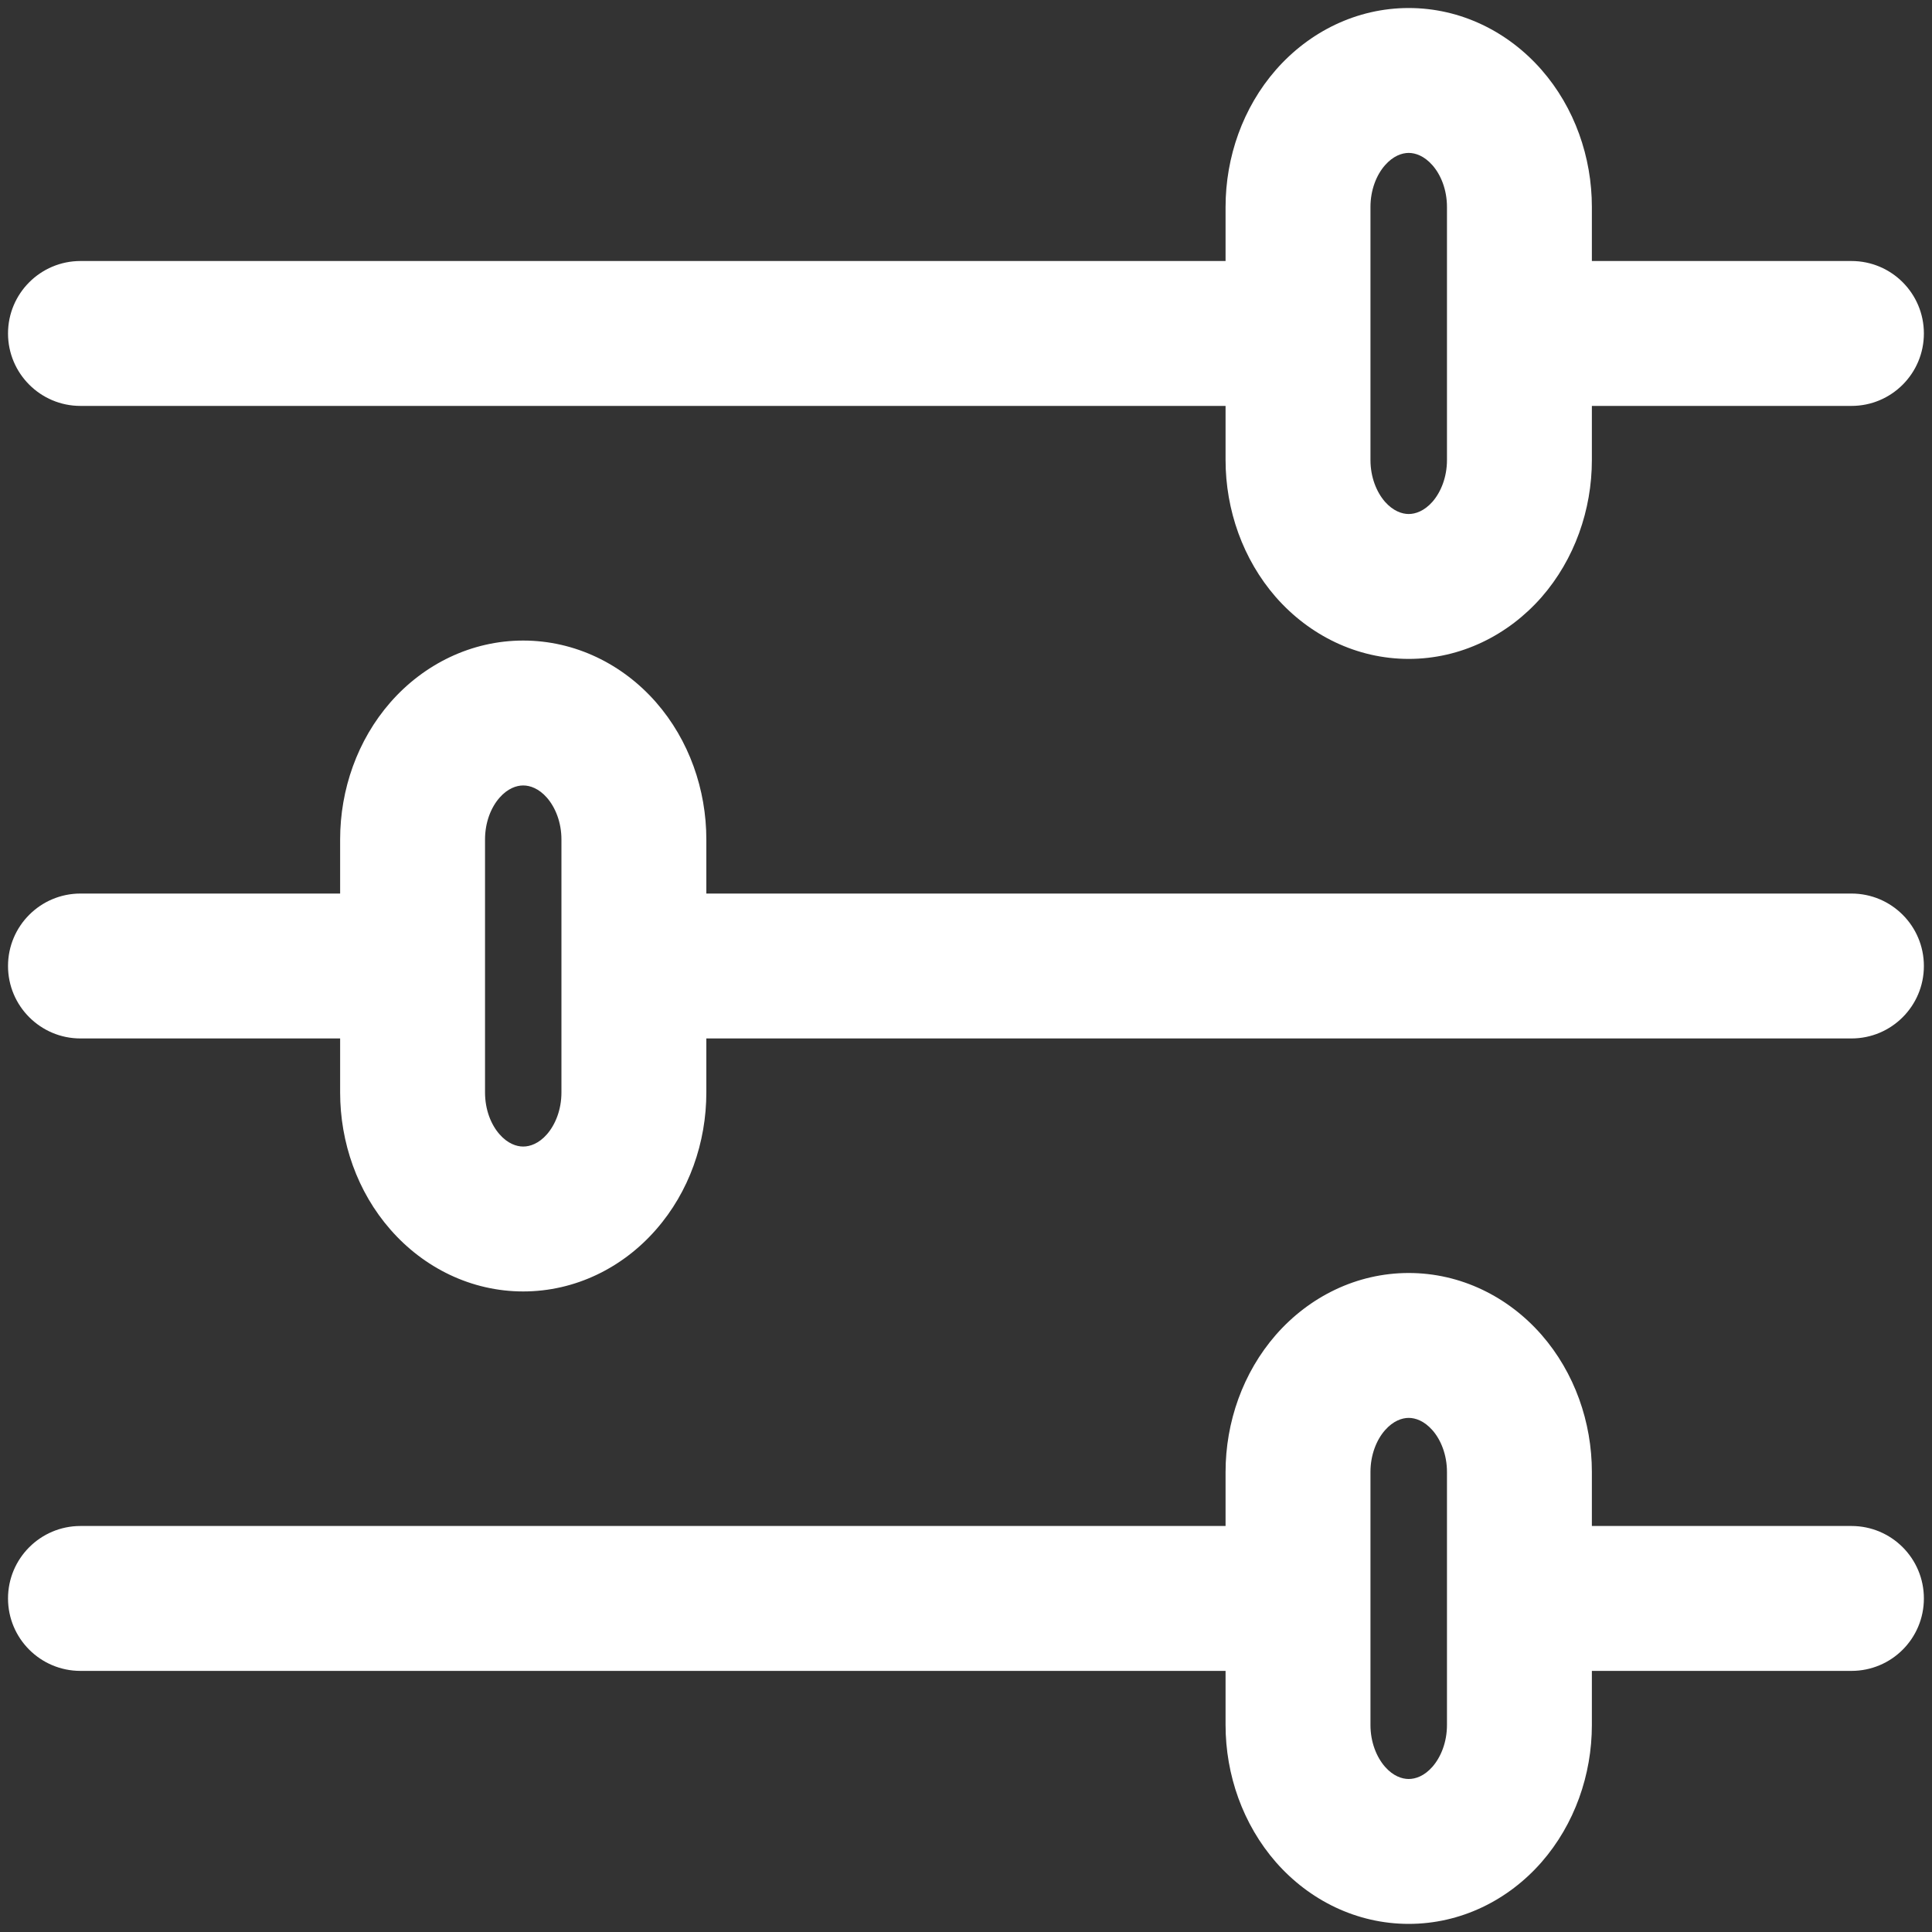 <svg width="20" height="20" viewBox="0 0 20 20" fill="none" xmlns="http://www.w3.org/2000/svg">
<rect x="0" y="0" width="20" height="20" fill="#333333" stroke="none"/>
<g clip-path="url(#clip0_804_3550)">
<path fill-rule="evenodd" clip-rule="evenodd" d="M0.083 16.547C0.083 16.133 0.419 15.797 0.833 15.797L12.687 15.797L12.687 15.238C12.687 14.722 12.866 14.21 13.208 13.818C13.554 13.423 14.045 13.178 14.583 13.178C15.121 13.178 15.612 13.423 15.958 13.818C16.3 14.21 16.479 14.722 16.479 15.238L16.479 15.797L19.166 15.797C19.581 15.797 19.916 16.133 19.916 16.547C19.916 16.962 19.581 17.297 19.166 17.297L16.479 17.297L16.479 17.857C16.479 18.373 16.3 18.885 15.958 19.277C15.612 19.672 15.121 19.916 14.583 19.916C14.045 19.916 13.554 19.672 13.208 19.277C12.866 18.885 12.687 18.373 12.687 17.857L12.687 17.297L0.833 17.297C0.419 17.297 0.083 16.962 0.083 16.547ZM14.187 17.857C14.187 18.035 14.25 18.189 14.337 18.289C14.422 18.386 14.513 18.416 14.583 18.416C14.653 18.416 14.744 18.386 14.829 18.289C14.916 18.189 14.979 18.035 14.979 17.857L14.979 15.238C14.979 15.06 14.916 14.905 14.829 14.806C14.744 14.709 14.653 14.678 14.583 14.678C14.513 14.678 14.422 14.709 14.337 14.806C14.25 14.905 14.187 15.06 14.187 15.238L14.187 17.857ZM0.083 10C0.083 9.586 0.419 9.25 0.833 9.25L3.521 9.25L3.521 8.69C3.521 8.174 3.699 7.662 4.042 7.27C4.387 6.876 4.879 6.631 5.416 6.631C5.954 6.631 6.446 6.876 6.791 7.27C7.134 7.662 7.312 8.174 7.312 8.69L7.312 9.25L19.166 9.25C19.581 9.25 19.916 9.586 19.916 10C19.916 10.414 19.581 10.75 19.166 10.75L7.312 10.75L7.312 11.309C7.312 11.826 7.134 12.338 6.791 12.729C6.446 13.124 5.954 13.369 5.416 13.369C4.879 13.369 4.387 13.124 4.042 12.729C3.699 12.338 3.521 11.826 3.521 11.309L3.521 10.75L0.833 10.75C0.419 10.75 0.083 10.414 0.083 10ZM5.021 11.309C5.021 11.488 5.083 11.642 5.171 11.742C5.255 11.838 5.346 11.869 5.416 11.869C5.487 11.869 5.578 11.838 5.662 11.742C5.749 11.642 5.812 11.488 5.812 11.309L5.812 8.69C5.812 8.512 5.749 8.358 5.662 8.258C5.578 8.162 5.487 8.131 5.416 8.131C5.346 8.131 5.255 8.162 5.171 8.258C5.083 8.358 5.021 8.512 5.021 8.69L5.021 11.309ZM0.083 3.452C0.083 3.038 0.419 2.702 0.833 2.702L12.687 2.702L12.687 2.143C12.687 1.626 12.866 1.114 13.208 0.723C13.554 0.328 14.045 0.083 14.583 0.083C15.121 0.083 15.612 0.328 15.958 0.723C16.3 1.114 16.479 1.626 16.479 2.143L16.479 2.702L19.166 2.702C19.581 2.702 19.916 3.038 19.916 3.452C19.916 3.866 19.581 4.202 19.166 4.202L16.479 4.202L16.479 4.762C16.479 5.278 16.3 5.79 15.958 6.182C15.612 6.576 15.121 6.821 14.583 6.821C14.045 6.821 13.554 6.576 13.208 6.182C12.866 5.79 12.687 5.278 12.687 4.762L12.687 4.202L0.833 4.202C0.419 4.202 0.083 3.866 0.083 3.452ZM14.187 4.762C14.187 4.94 14.25 5.094 14.337 5.194C14.422 5.29 14.513 5.321 14.583 5.321C14.653 5.321 14.744 5.29 14.829 5.194C14.916 5.094 14.979 4.94 14.979 4.762L14.979 2.143C14.979 1.964 14.916 1.81 14.829 1.711C14.744 1.614 14.653 1.583 14.583 1.583C14.513 1.583 14.422 1.614 14.337 1.711C14.25 1.81 14.187 1.964 14.187 2.143L14.187 4.762Z" fill="white"/>
</g>
<defs>
<clipPath id="clip0_804_3550">
<rect width="20" height="20" fill="white" transform="translate(20 20) rotate(180)"/>
</clipPath>
</defs>
</svg>
